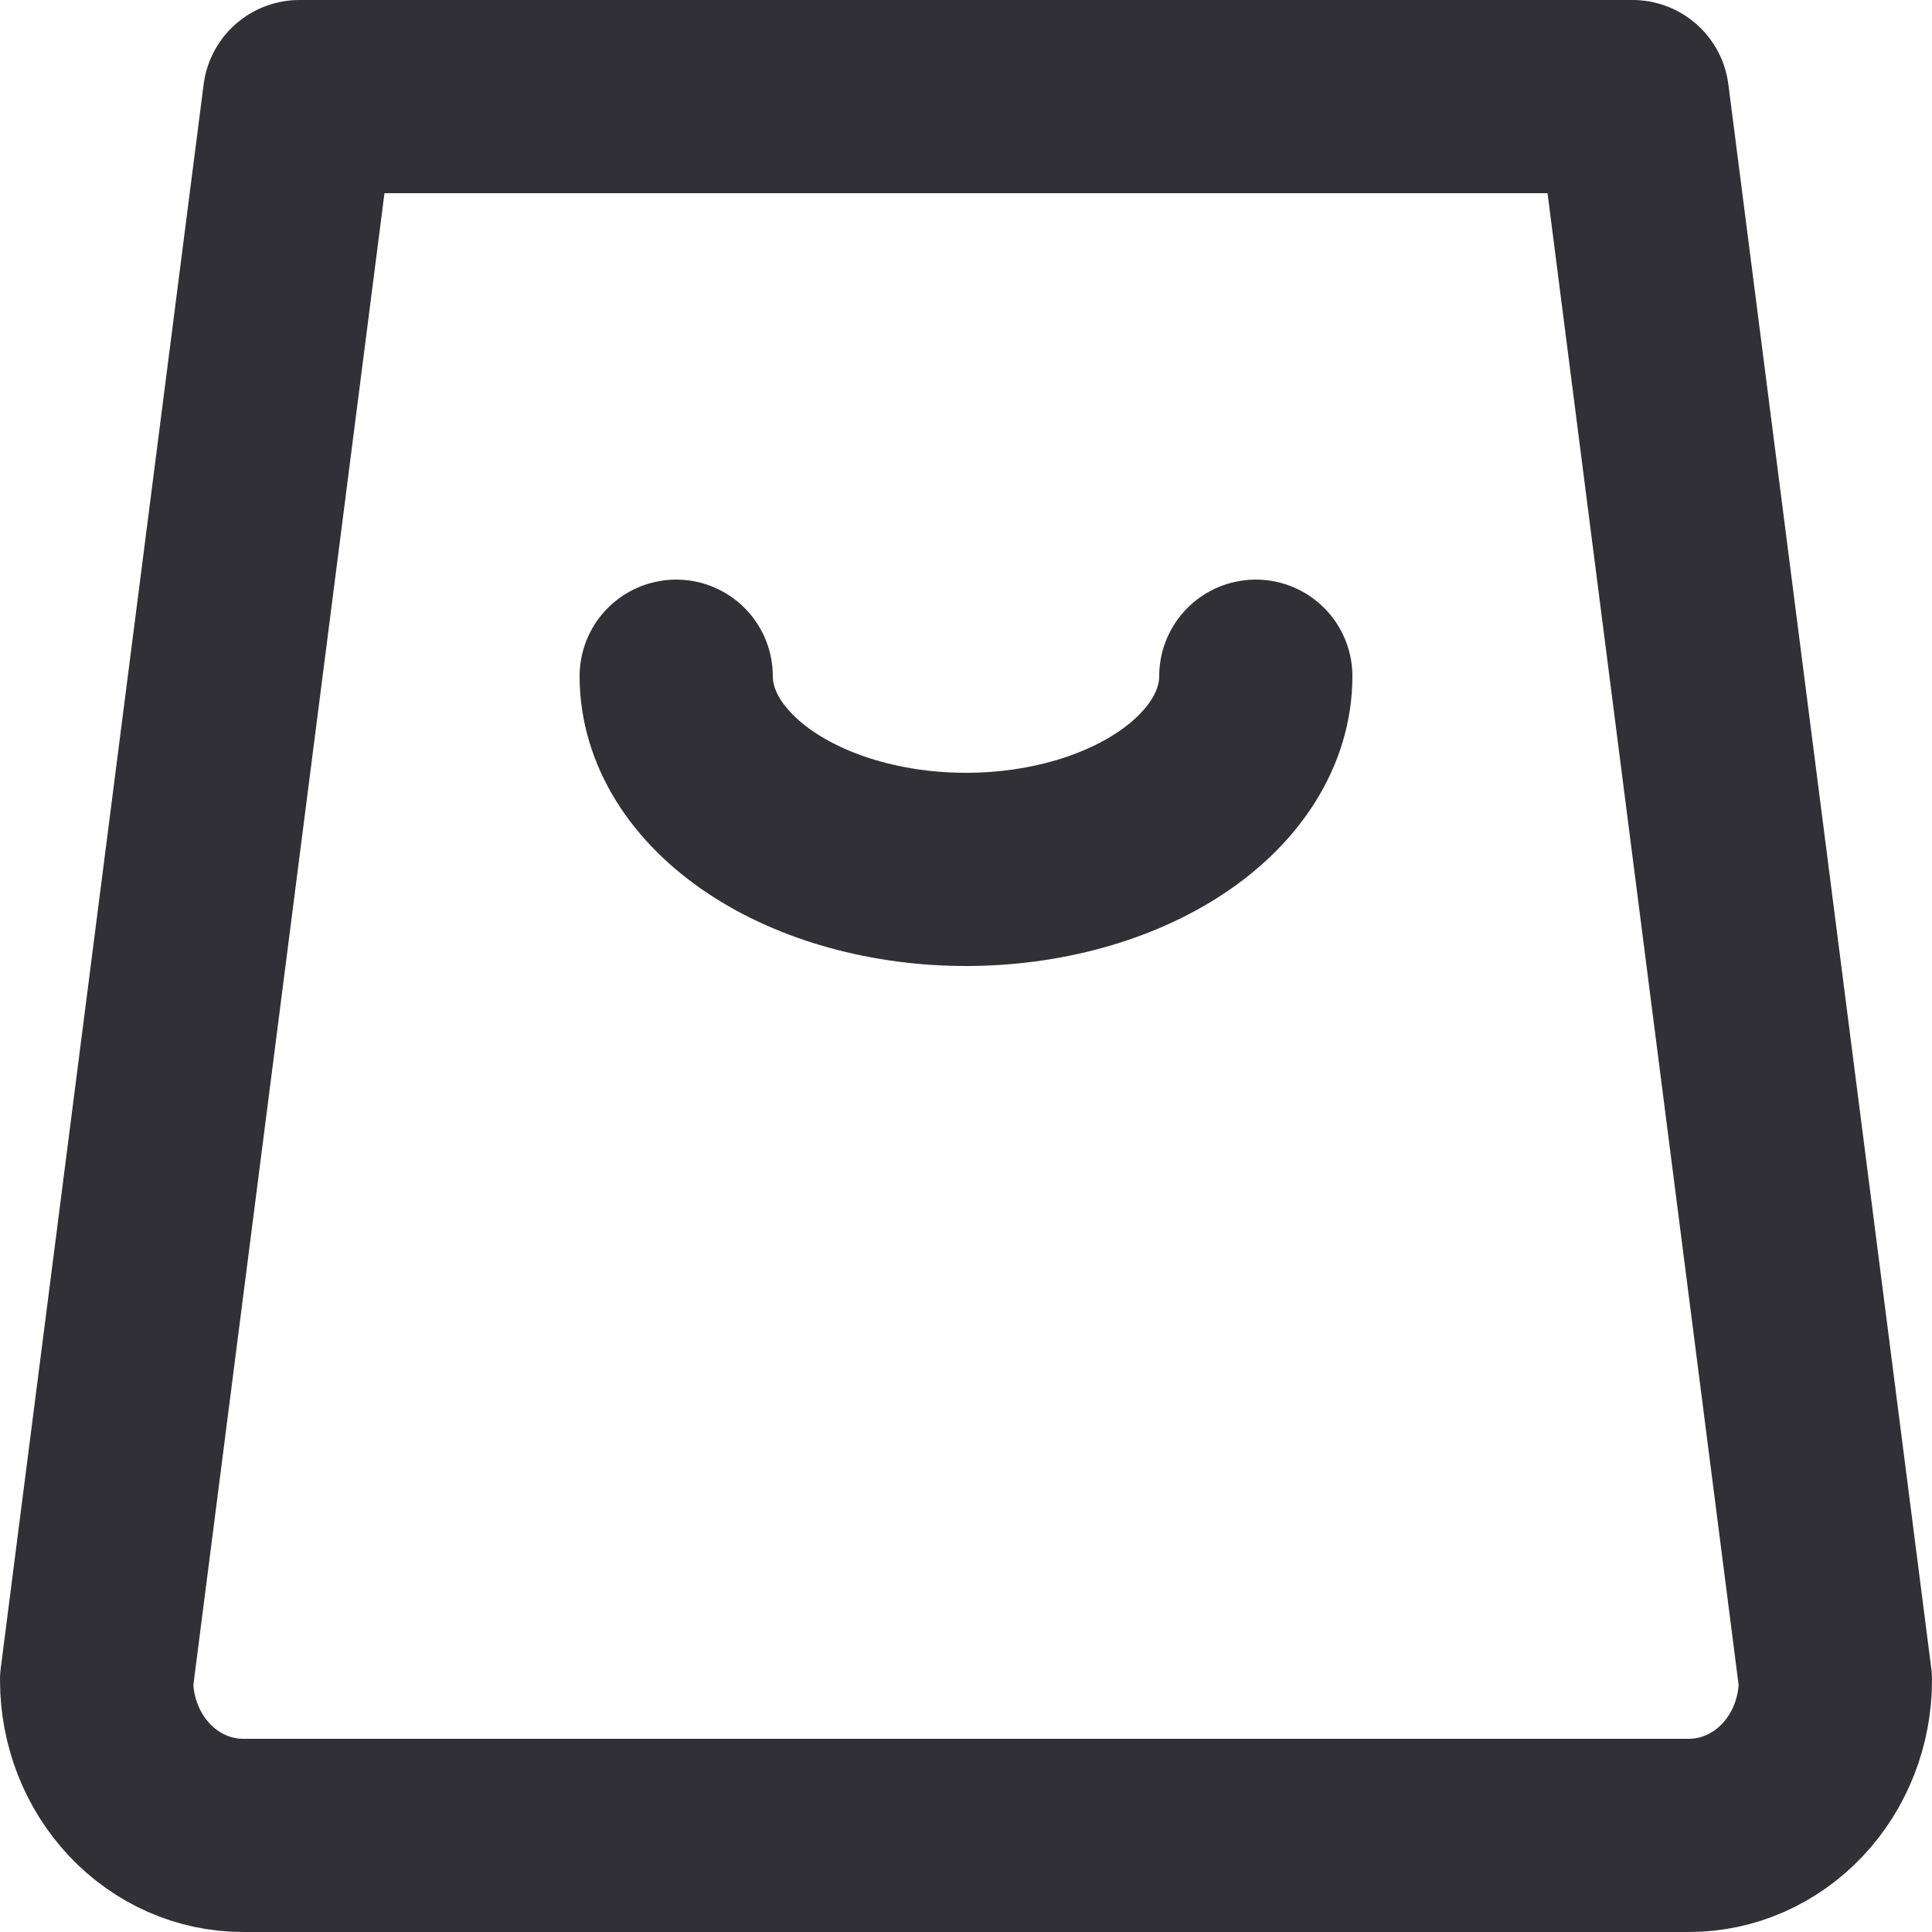 <svg width="20" height="20" viewBox="0 0 20 20" fill="none" xmlns="http://www.w3.org/2000/svg">
<path d="M3.1 1L1 17.393C1 17.819 1.16 18.228 1.444 18.529C1.729 18.831 2.114 19 2.517 19H17.483C17.886 19 18.271 18.831 18.556 18.529C18.84 18.228 19 17.819 19 17.393L16.9 1H3.1Z" stroke="#313037" stroke-width="2" stroke-linecap="round" stroke-linejoin="round"/>
<path d="M13 7C13 7.53 12.684 8.039 12.121 8.414C11.559 8.789 10.796 9 10 9C9.204 9 8.441 8.789 7.879 8.414C7.316 8.039 7 7.53 7 7" stroke="#313037" stroke-width="2" stroke-linecap="round" stroke-linejoin="round"/>
</svg>
